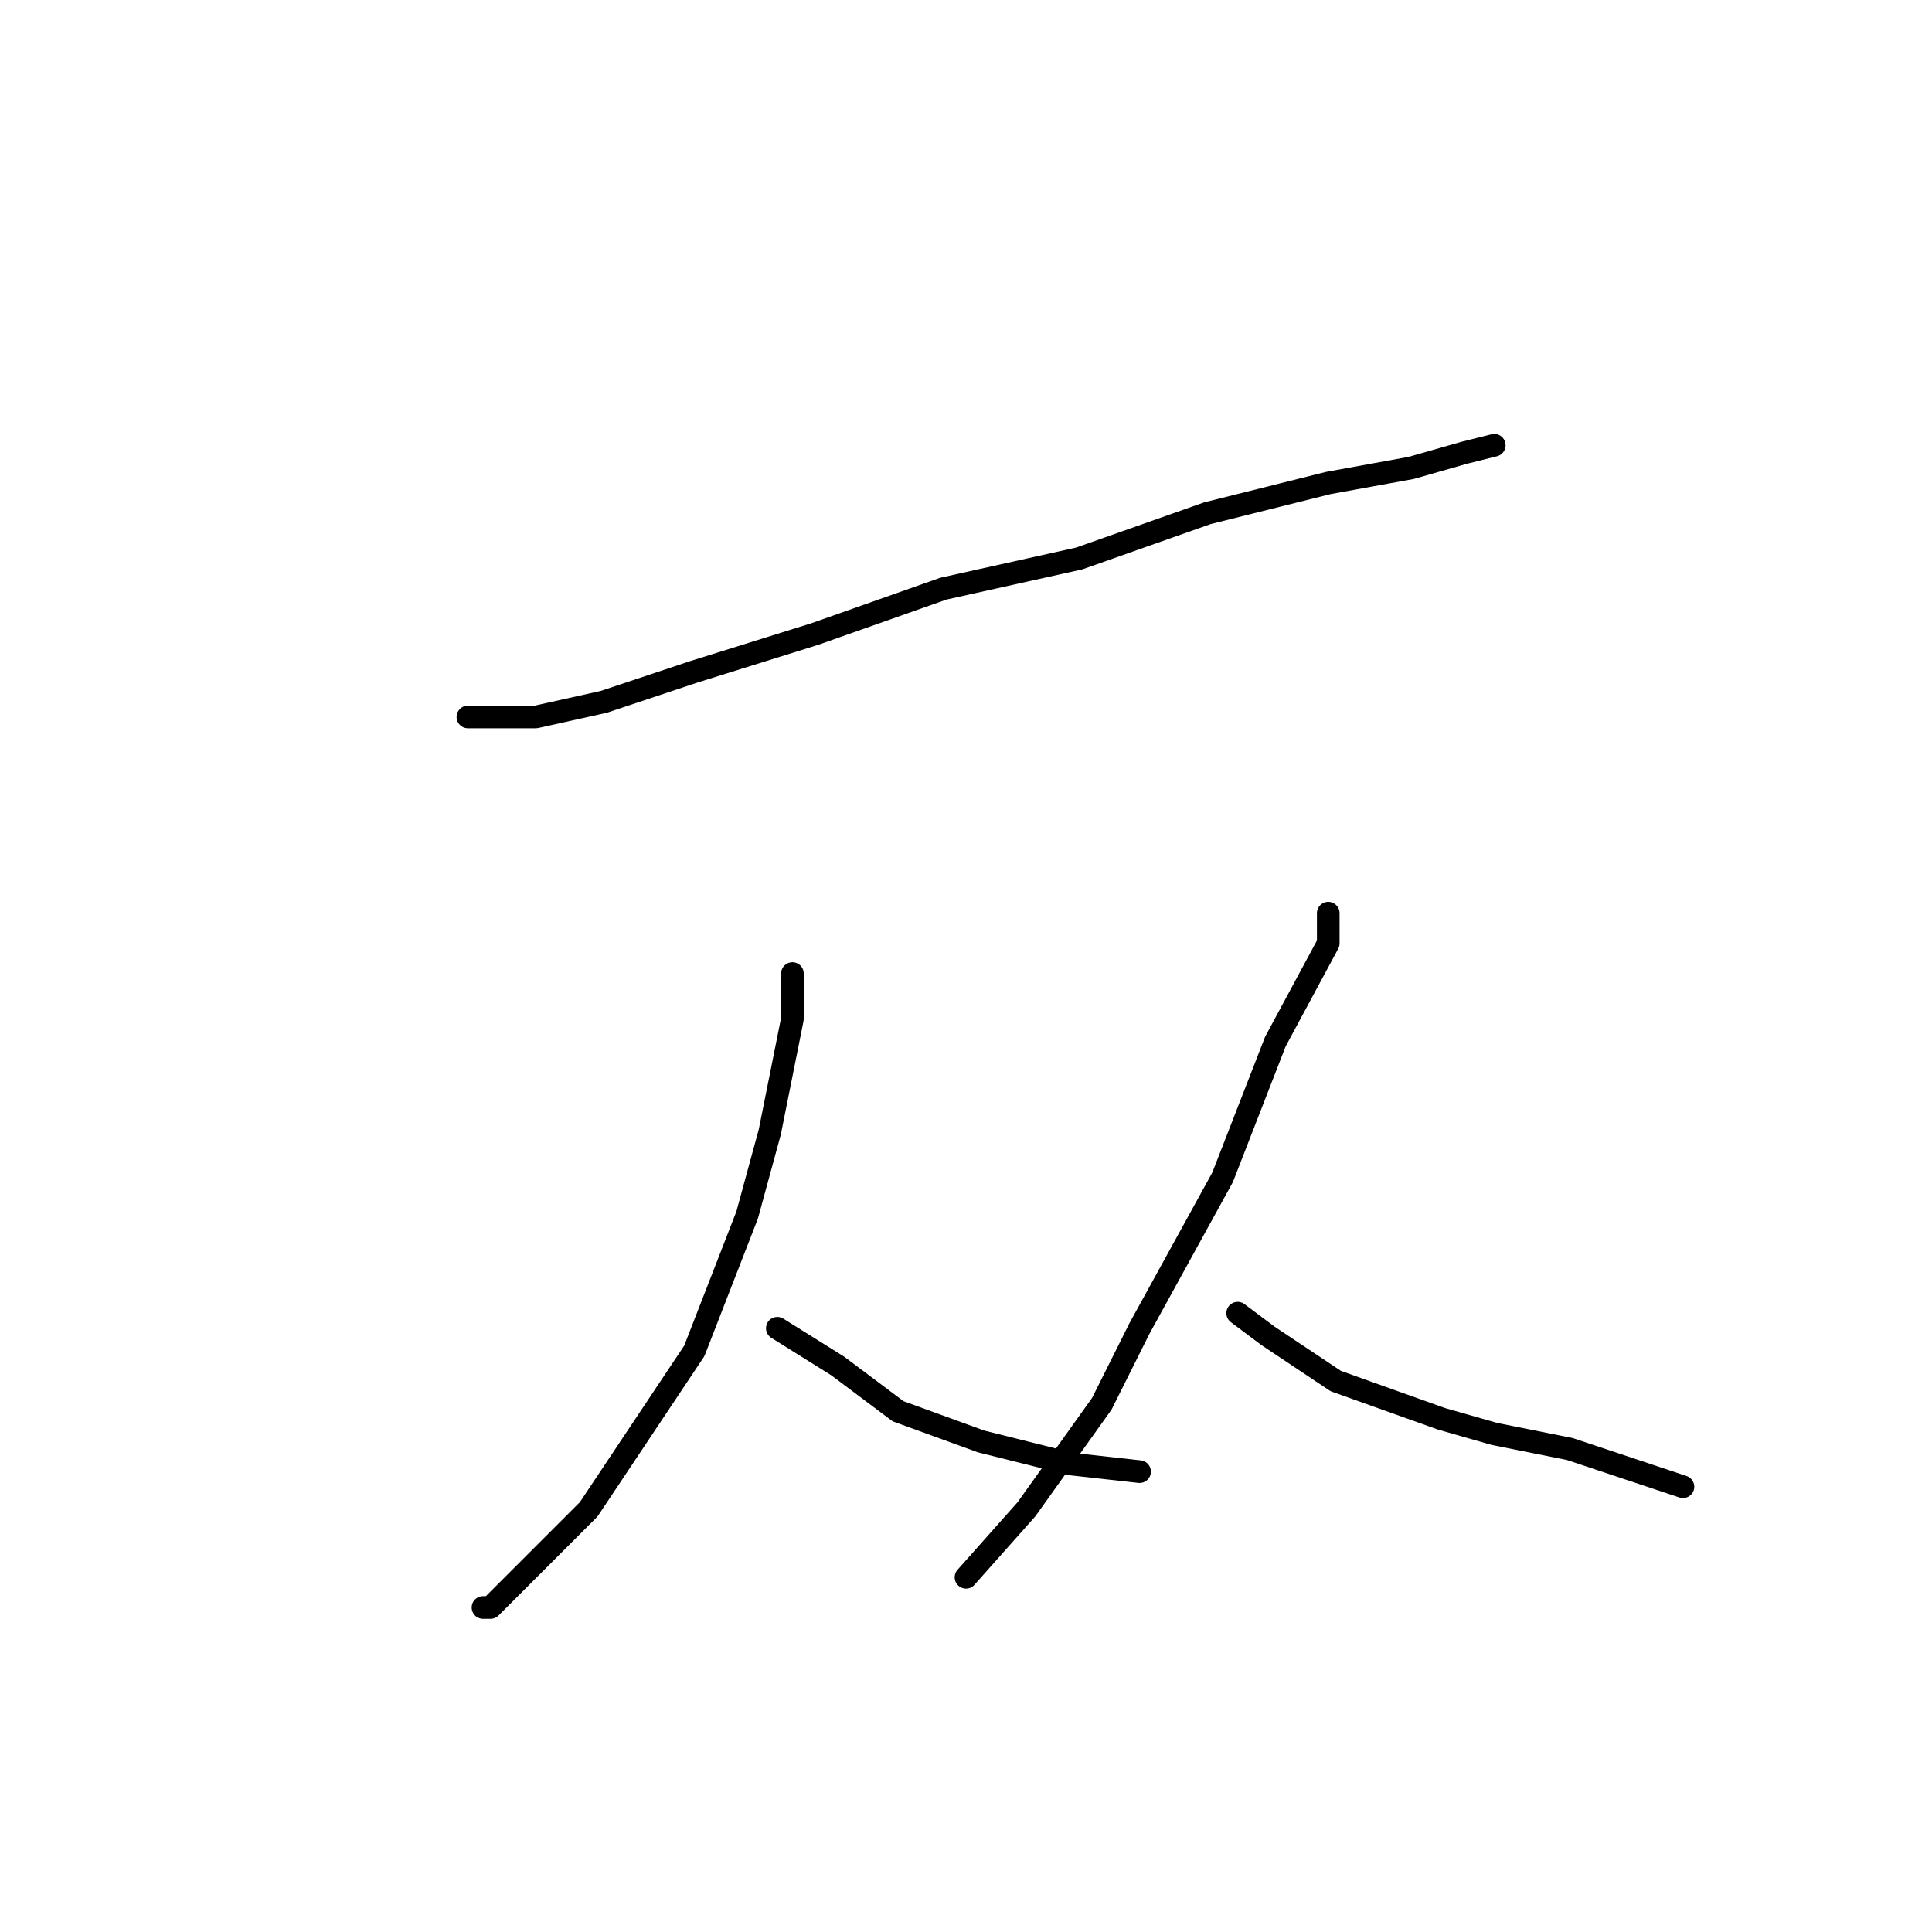 <?xml version="1.0" standalone="no"?>
    <svg width="256" height="256" xmlns="http://www.w3.org/2000/svg" version="1.1">
    <polyline stroke="black" stroke-width="3" stroke-linecap="round" fill="transparent" stroke-linejoin="round" points="62 95 64 95 65 95 71 95 80 93 92 89 108 84 125 78 143 74 160 68 176 64 187 62 194 60 198 59 198 59 " />
        <polyline stroke="black" stroke-width="3" stroke-linecap="round" fill="transparent" stroke-linejoin="round" points="105 129 105 135 102 150 99 161 92 179 78 200 70 208 65 213 64 213 64 213 " />
        <polyline stroke="black" stroke-width="3" stroke-linecap="round" fill="transparent" stroke-linejoin="round" points="103 176 111 181 119 187 130 191 142 194 151 195 151 195 " />
        <polyline stroke="black" stroke-width="3" stroke-linecap="round" fill="transparent" stroke-linejoin="round" points="176 121 176 125 169 138 162 156 151 176 146 186 136 200 128 209 128 209 " />
        <polyline stroke="black" stroke-width="3" stroke-linecap="round" fill="transparent" stroke-linejoin="round" points="164 174 168 177 177 183 191 188 198 190 208 192 223 197 223 197 " />
        </svg>